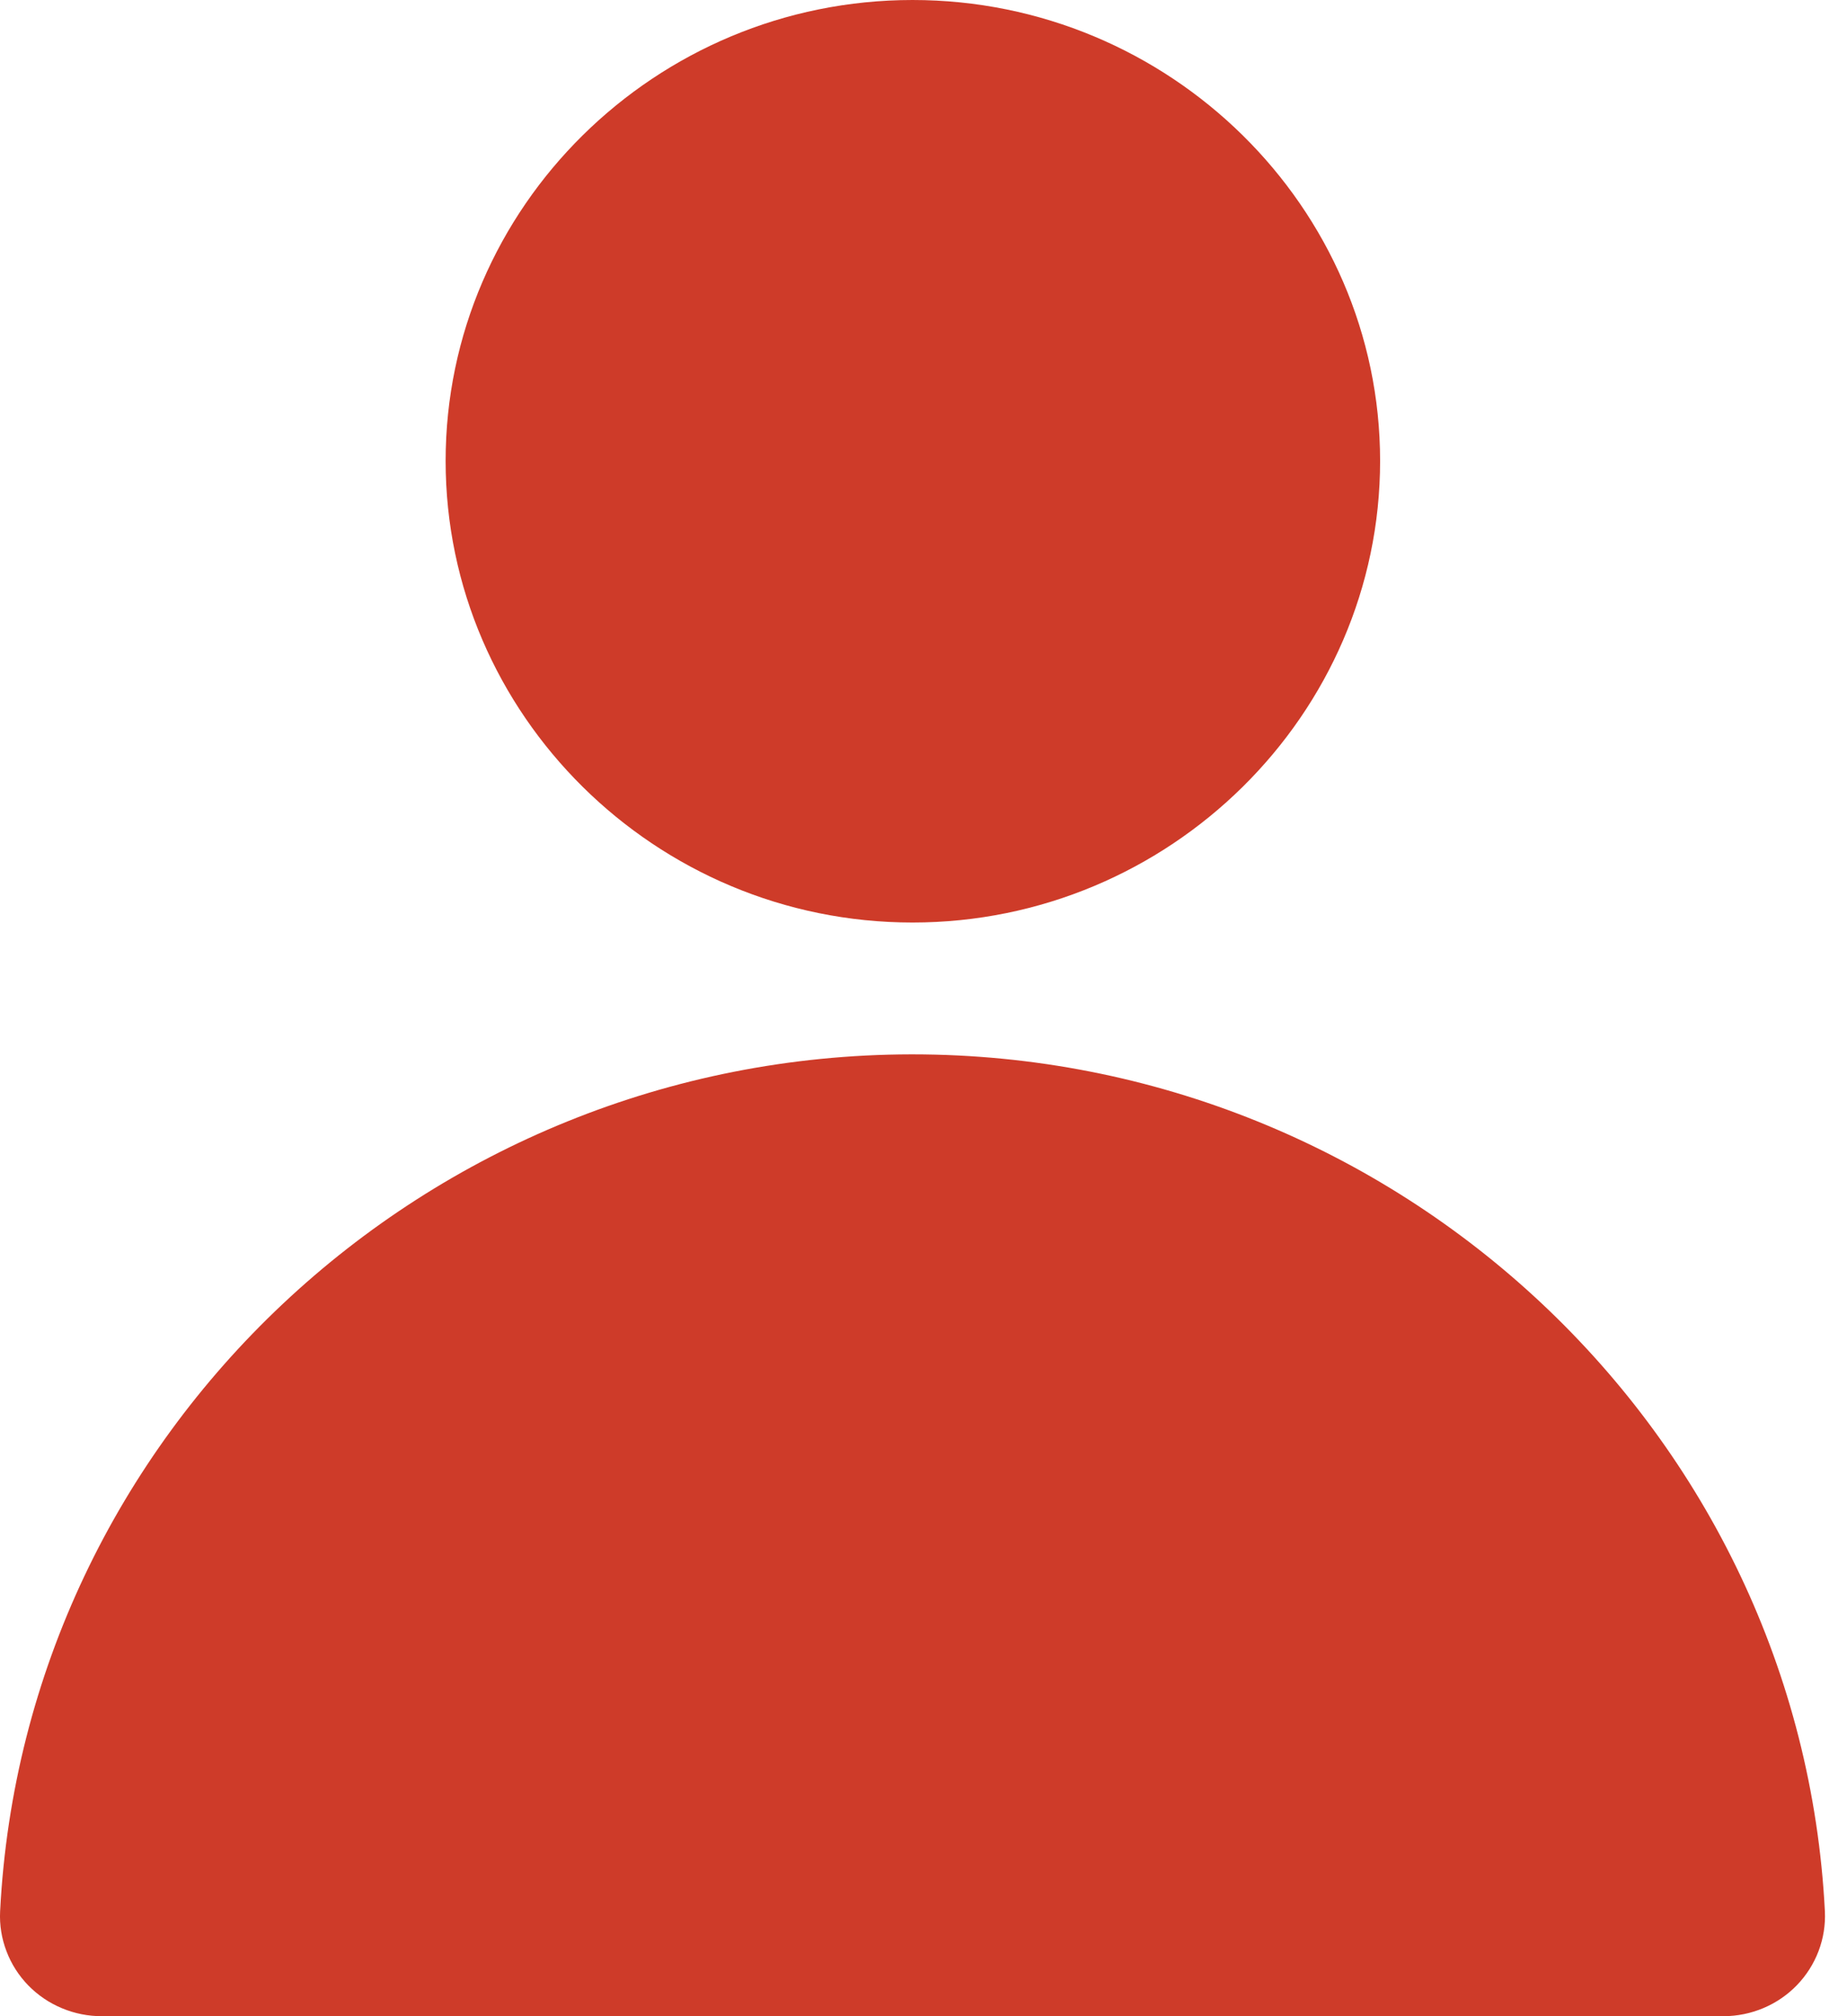 <svg width="33" height="36" viewBox="0 0 33 36" fill="none" xmlns="http://www.w3.org/2000/svg">
<path d="M16.275 18.826C7.606 18.843 0.435 25.596 0.002 34.129C-0.01 34.372 0.029 34.614 0.116 34.84C0.202 35.068 0.335 35.275 0.505 35.45C0.676 35.625 0.881 35.764 1.108 35.858C1.335 35.953 1.579 36.001 1.825 36H30.796C31.041 35.999 31.283 35.95 31.509 35.854C31.734 35.759 31.937 35.62 32.106 35.445C32.275 35.27 32.406 35.063 32.492 34.837C32.578 34.611 32.616 34.37 32.605 34.129C32.171 25.585 24.983 18.828 16.303 18.826H16.275Z" fill="#CE3B29"/>
<path d="M16.304 0C11.709 0 7.962 3.703 7.962 8.23C7.962 12.756 11.709 16.472 16.304 16.472C20.899 16.472 24.658 12.756 24.658 8.23C24.658 3.703 20.899 0 16.304 0Z" fill="#CE3B29"/>
</svg>
